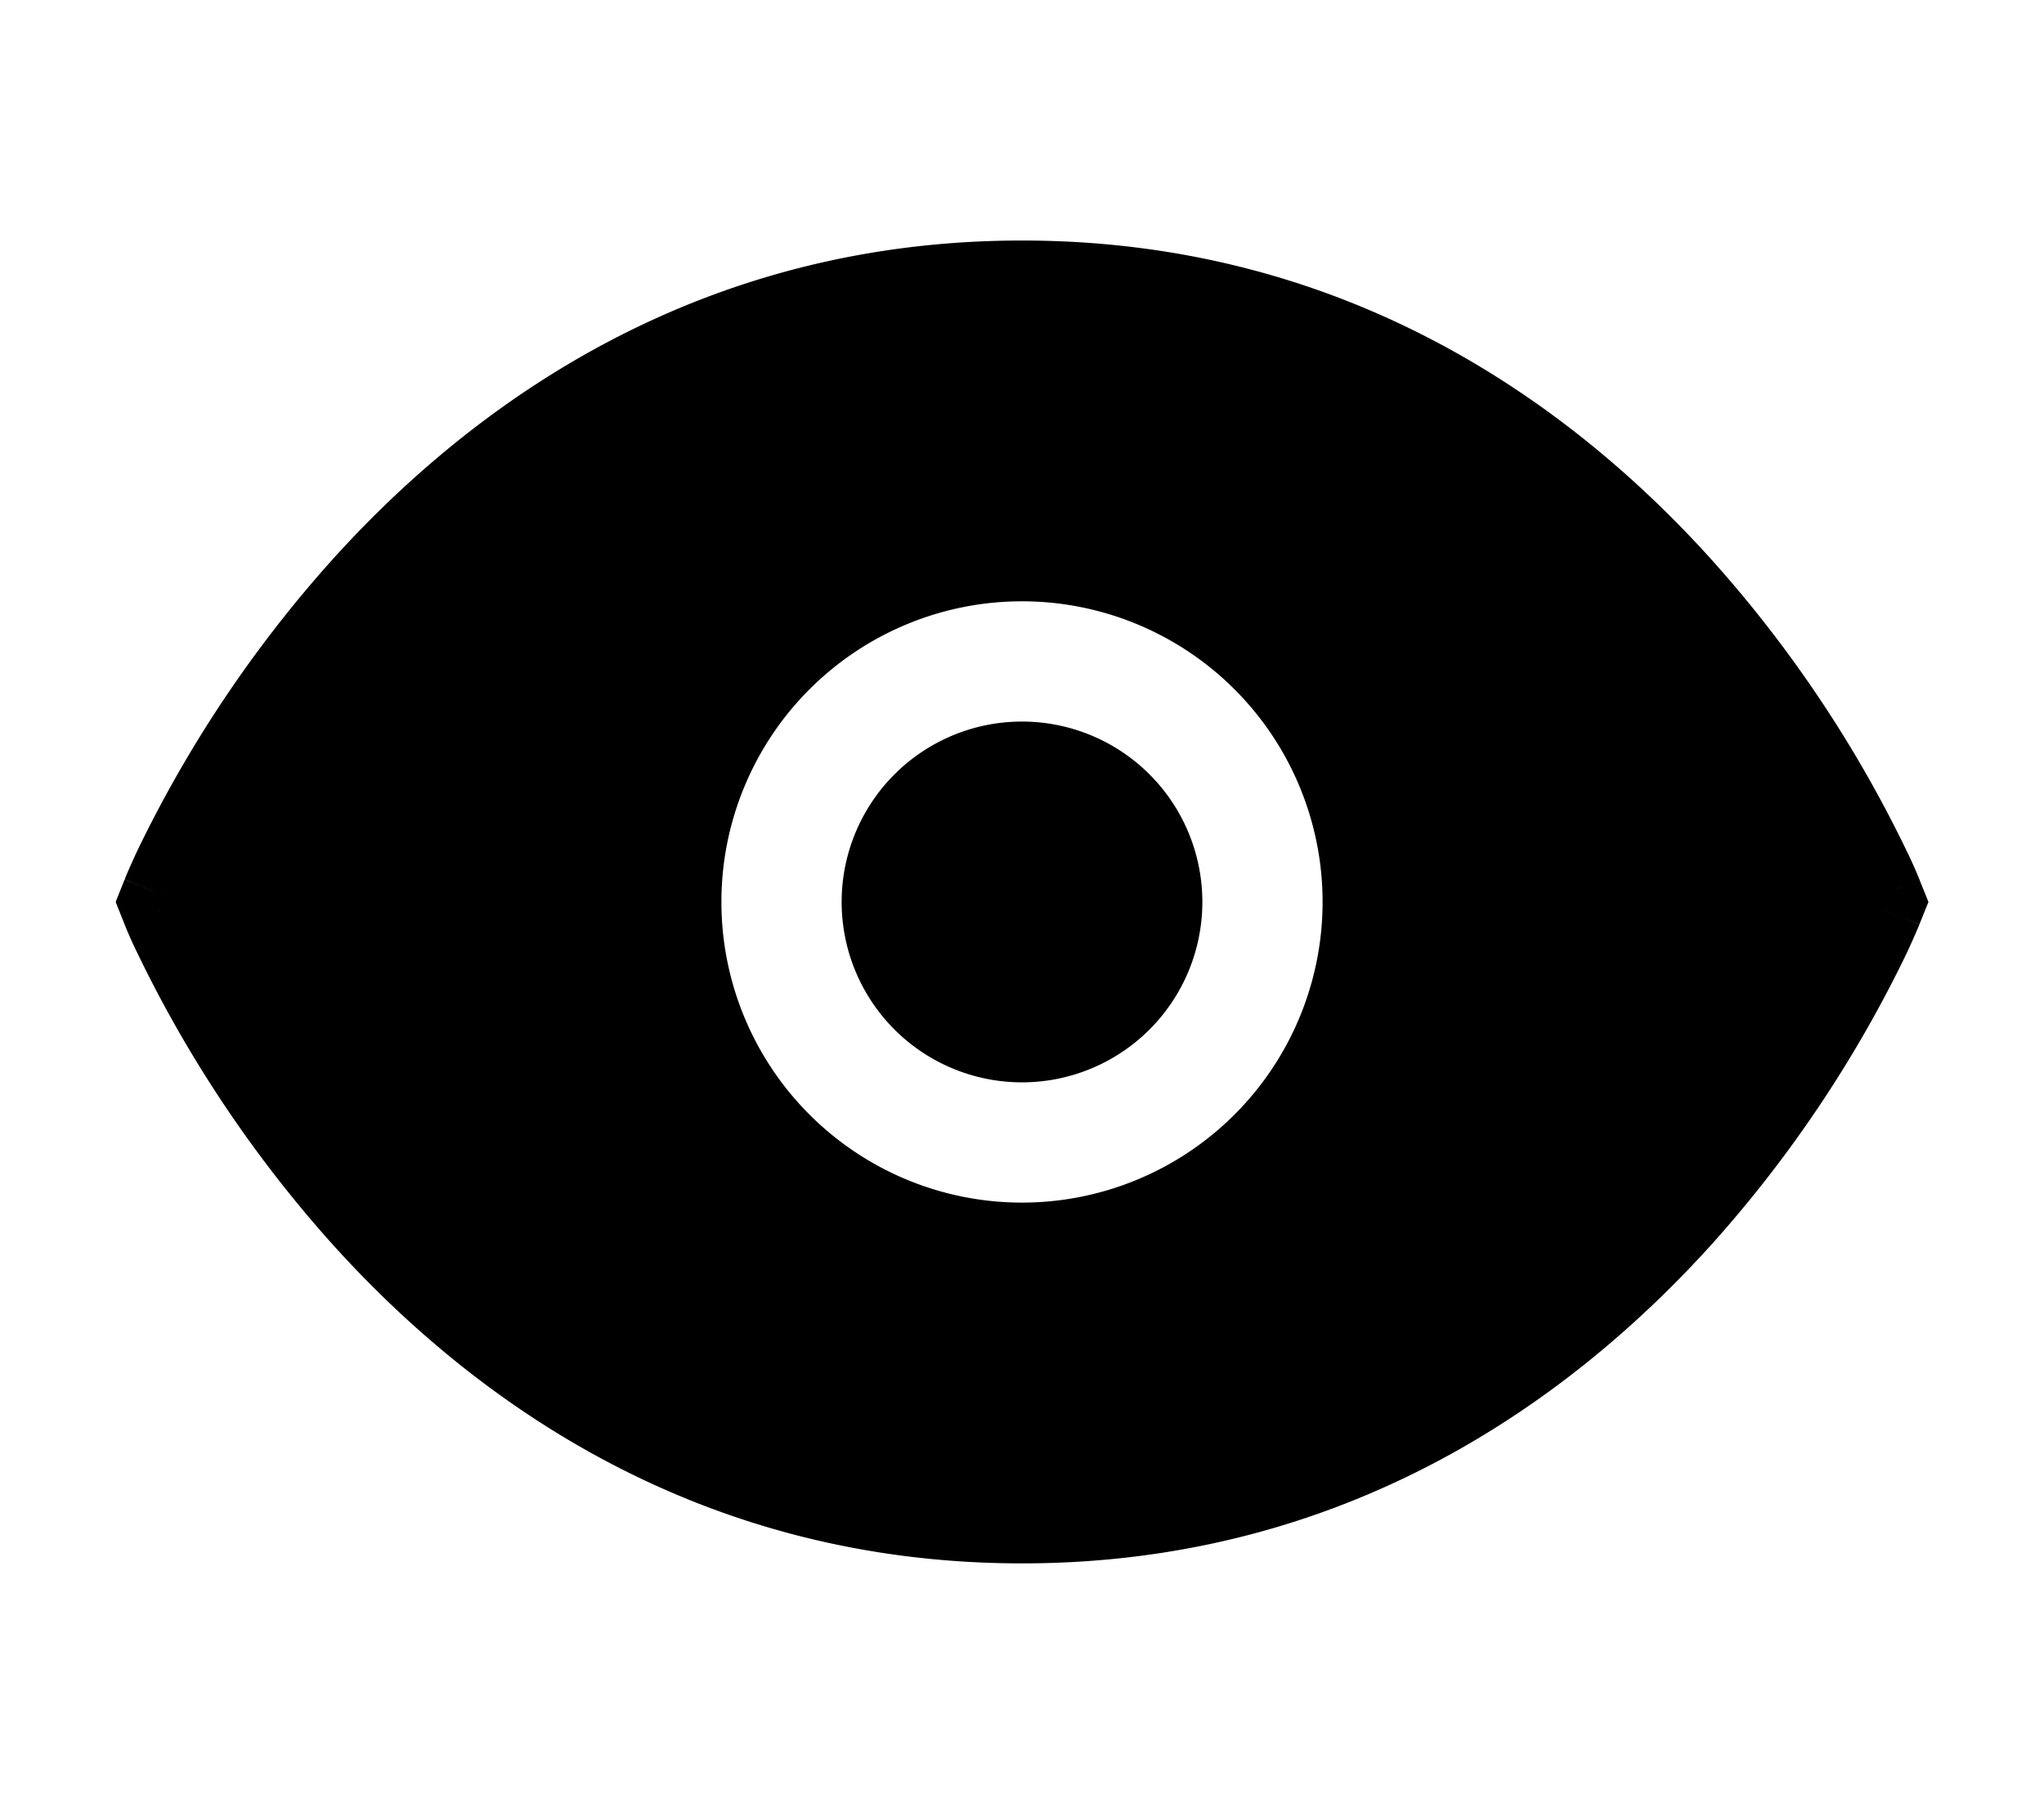 <svg viewBox="0 0 17 15" fill="none" xmlns="http://www.w3.org/2000/svg">
  <path d="M7 7.5a1.5 1.5 0 113 0 1.5 1.5 0 01-3 0z" fill="currentColor"/>
  <path fill-rule="evenodd" clip-rule="evenodd" d="M15.5 7.5l.464-.186v-.002l-.002-.004-.006-.014a3.334 3.334 0 00-.1-.222 10.364 10.364 0 00-1.61-2.406C13.062 3.348 11.187 2 8.5 2 5.814 2 3.939 3.348 2.753 4.666a10.368 10.368 0 00-1.61 2.406 6.064 6.064 0 00-.099.222l-.005.014-.002.004v.001s-.001.001.463.187l-.464-.186-.074.186.074.186L1.5 7.5l-.464.186v.002l.003.004.005.014a3.5 3.5 0 00.1.222 10.369 10.369 0 001.61 2.406C3.938 11.652 5.813 13 8.5 13c2.686 0 4.561-1.348 5.747-2.665a10.364 10.364 0 001.61-2.407 6.223 6.223 0 00.099-.222l.006-.014.001-.004v-.001c.001 0 .001-.001-.463-.187l.464.186.075-.186-.075-.186-.464.186zM8.5 5a2.5 2.5 0 100 5 2.5 2.5 0 000-5z" fill="currentColor"/>
</svg>
